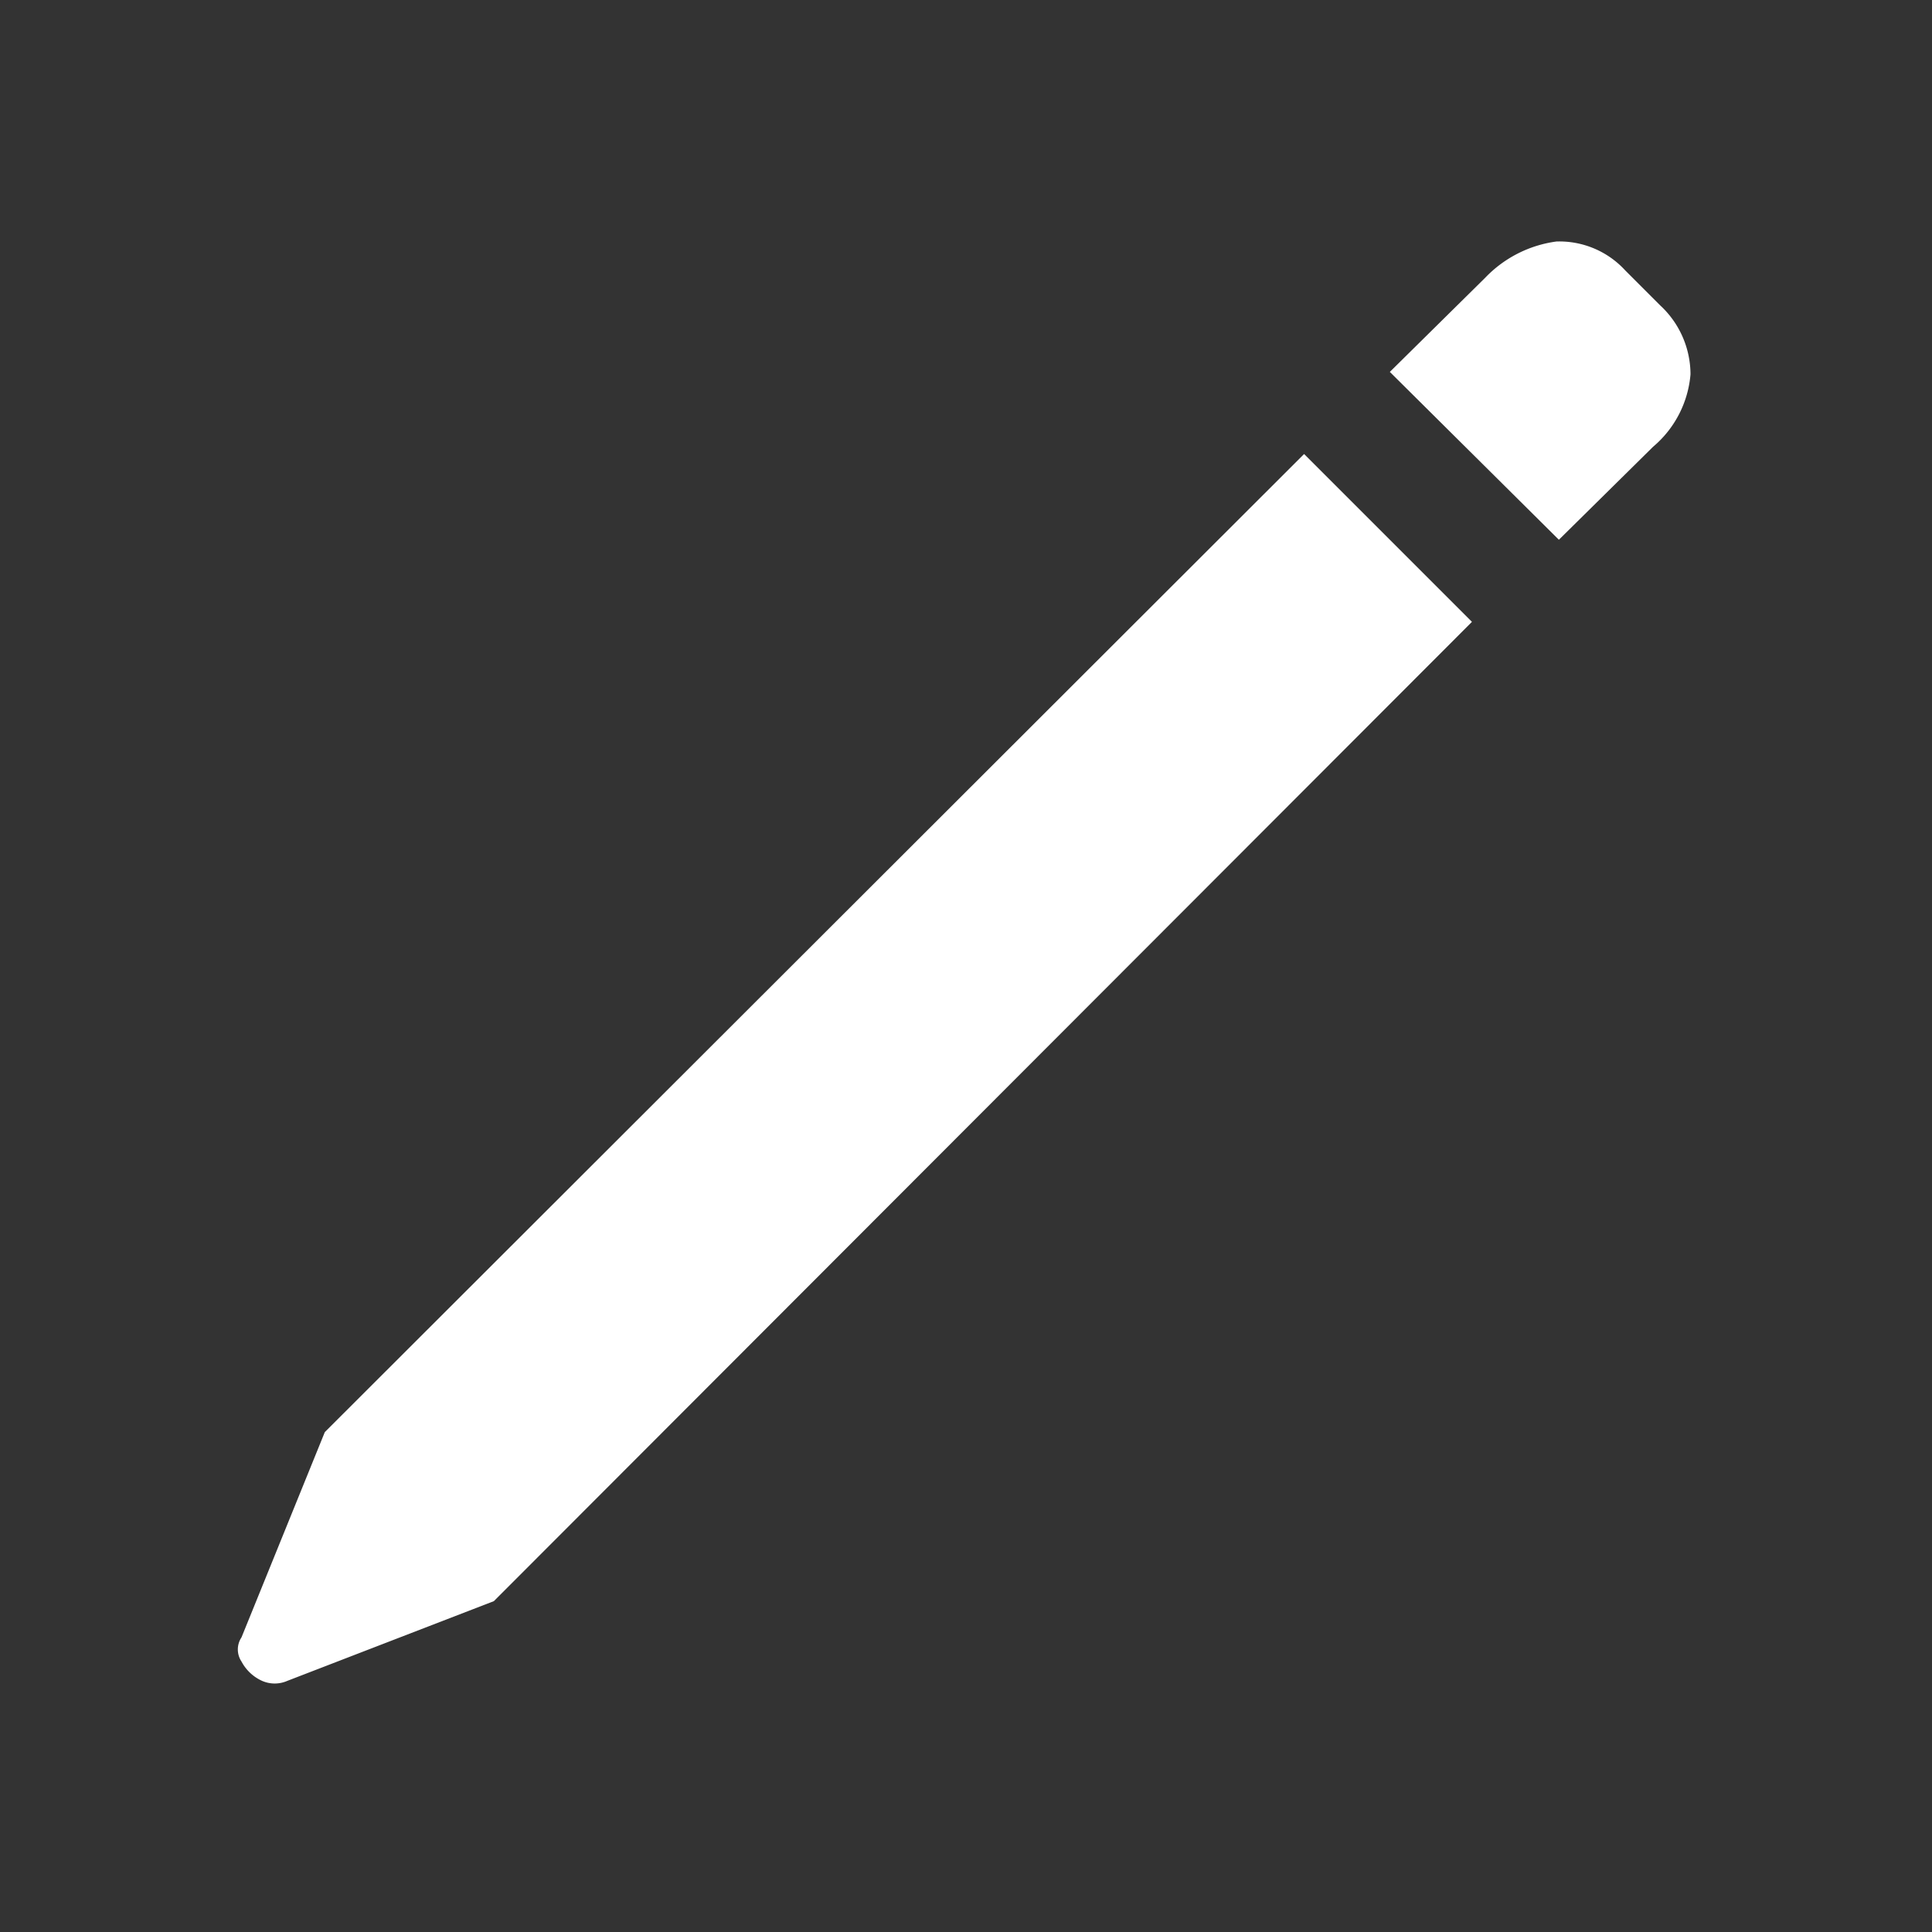 <svg id="Layer_1" data-name="Layer 1" xmlns="http://www.w3.org/2000/svg" viewBox="0 0 16 16"><rect x="0" y="0" width="16" height="16" fill="#333333" stroke="none"/><path d="M2.38,13.92a.26.26,0,0,1-.21,0A.36.36,0,0,1,2,13.76a.18.18,0,0,1,0-.2l.69-1.7,8.11-8.1,1.39,1.39-8.1,8.11ZM11.51,3.08l.79-.78a1,1,0,0,1,.59-.3.74.74,0,0,1,.57.24l.29.29A.78.78,0,0,1,14,3.1a.88.88,0,0,1-.31.6l-.78.77Z" style="fill:#fff"/></svg>